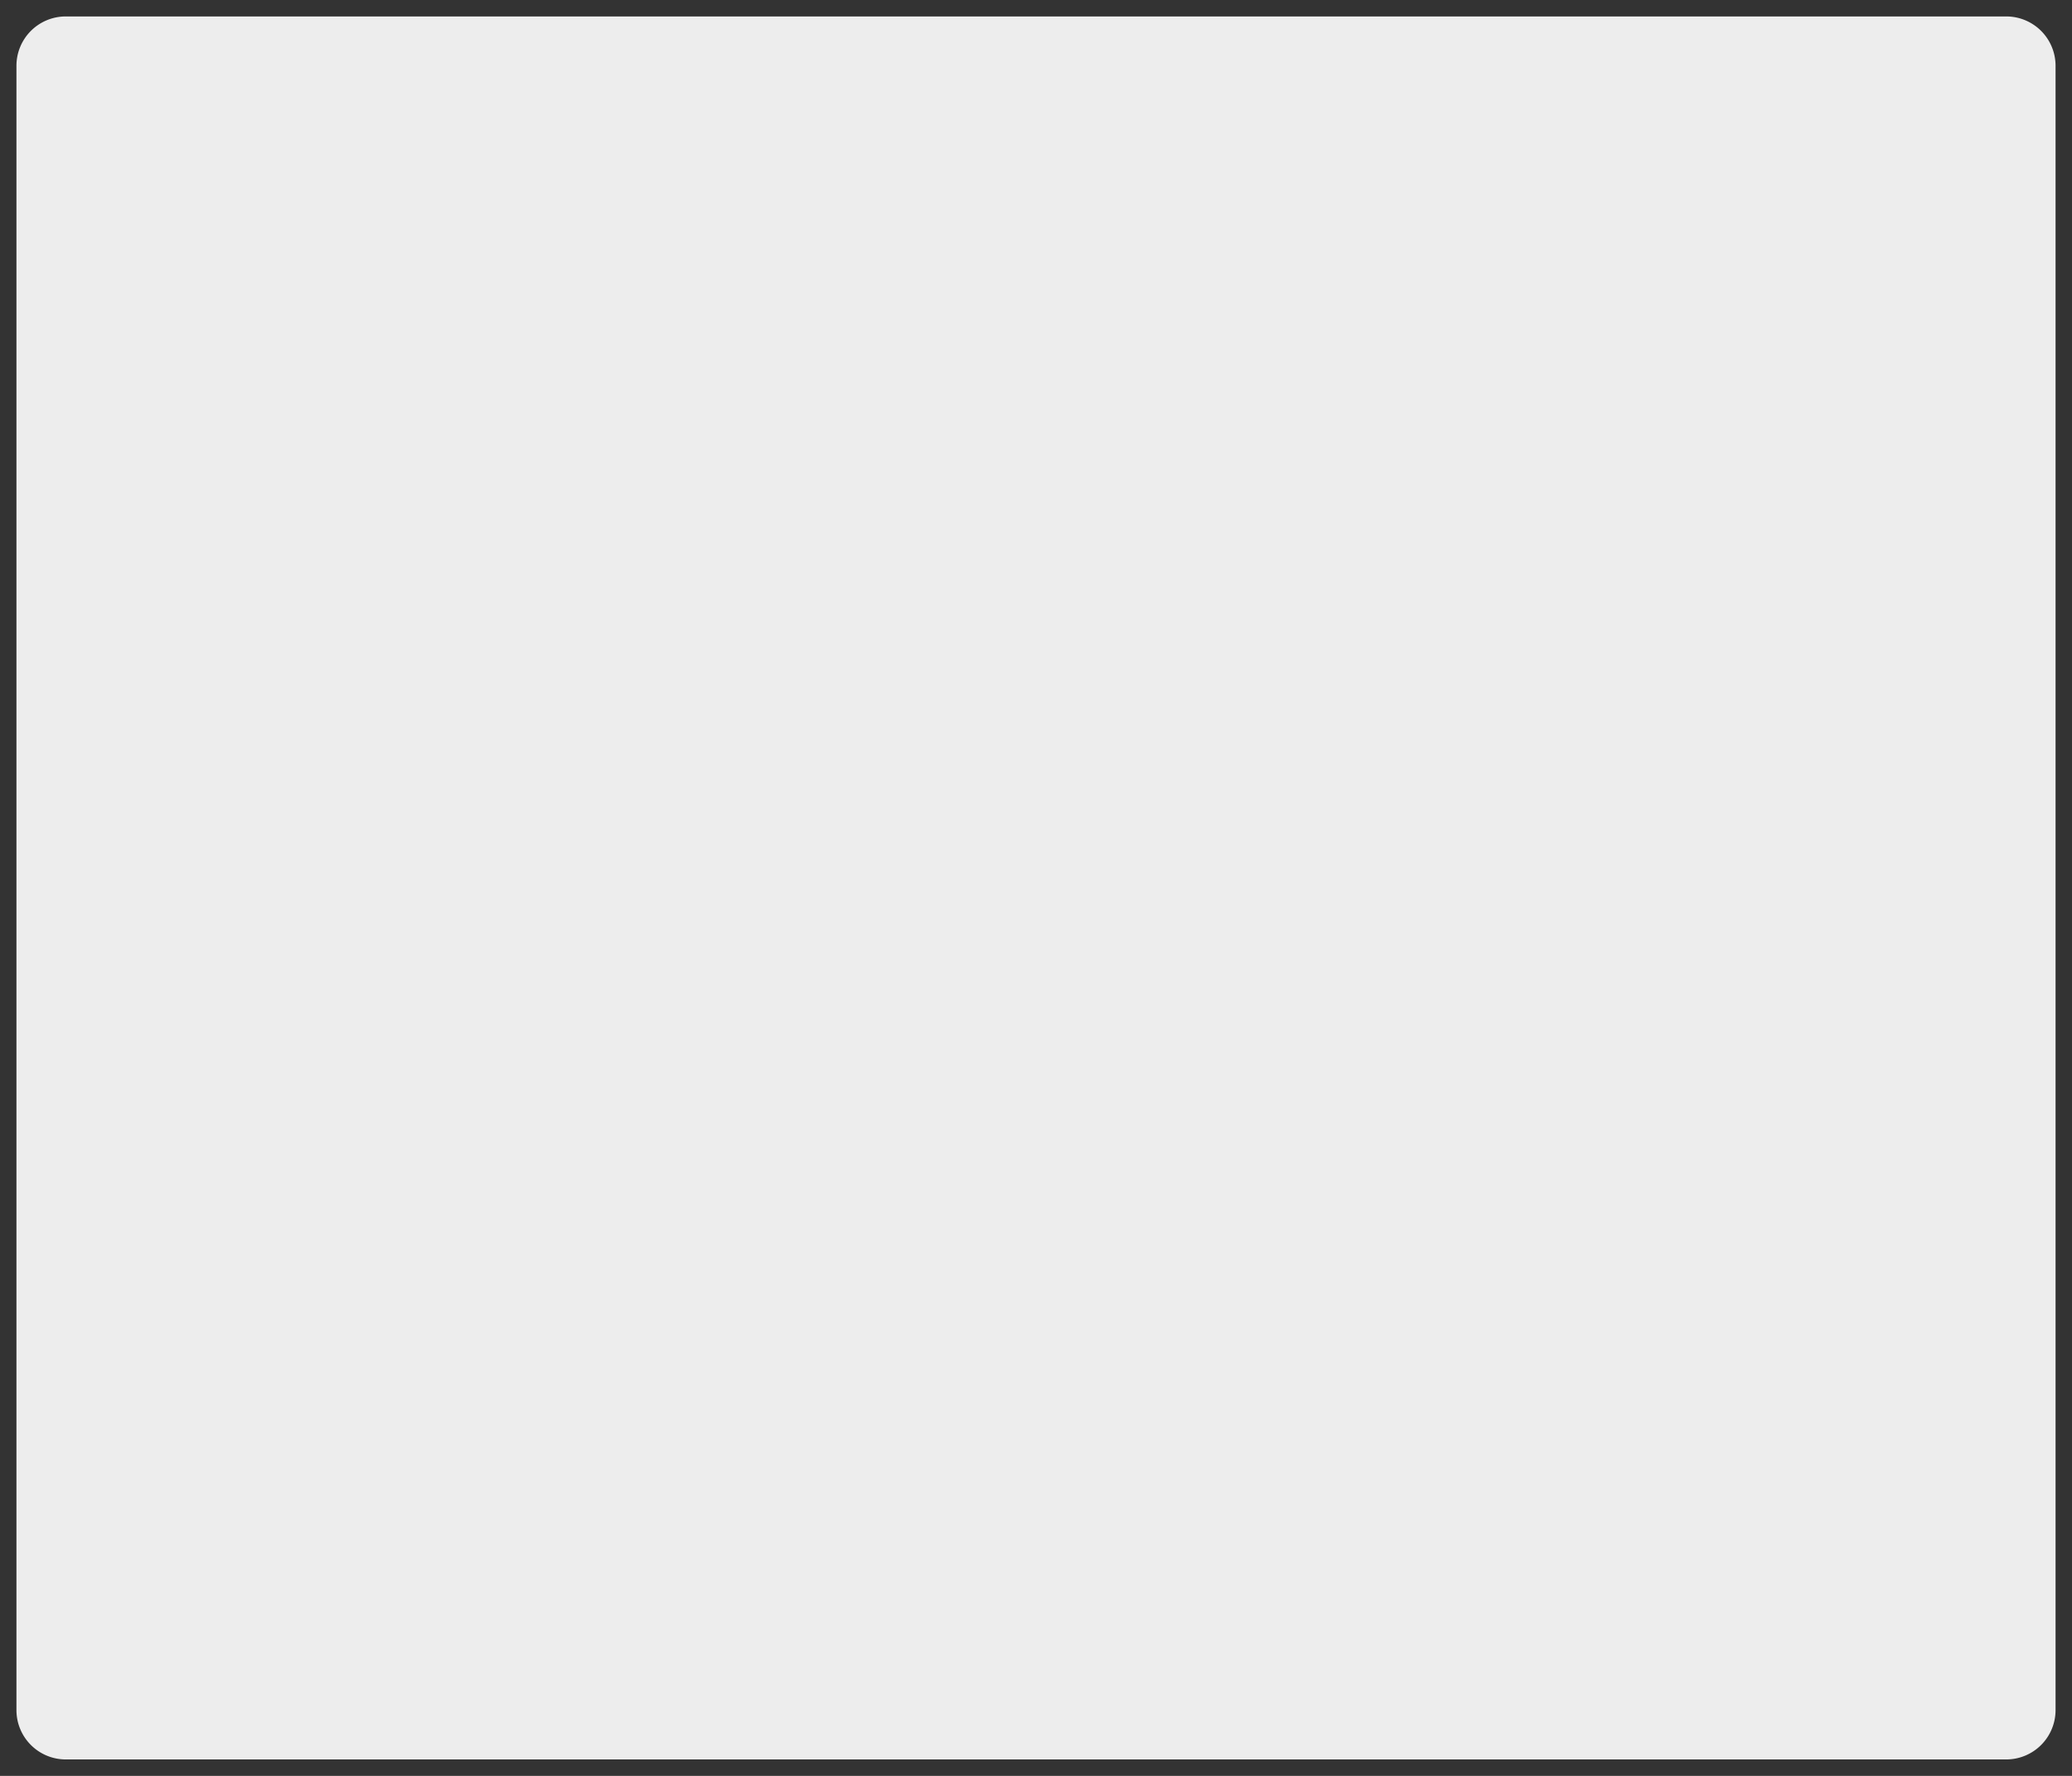 ﻿<?xml version="1.0" encoding="utf-8"?>
<svg version="1.1" xmlns:xlink="http://www.w3.org/1999/xlink" width="126px" height="108px" xmlns="http://www.w3.org/2000/svg">
  <rect width="100%" height="100%" fill="#333333" stroke="none"/>
  <g transform="matrix(1 0 0 1 -340 -567 )">
    <path d="M 341 571  A 3 3 0 0 1 344 568 L 462 568  A 3 3 0 0 1 465 571 L 465 671  A 3 3 0 0 1 462 674 L 344 674  A 3 3 0 0 1 341 671 L 341 571  Z " fill-rule="nonzero" fill="#ededed" stroke="none" />
  </g>
</svg>